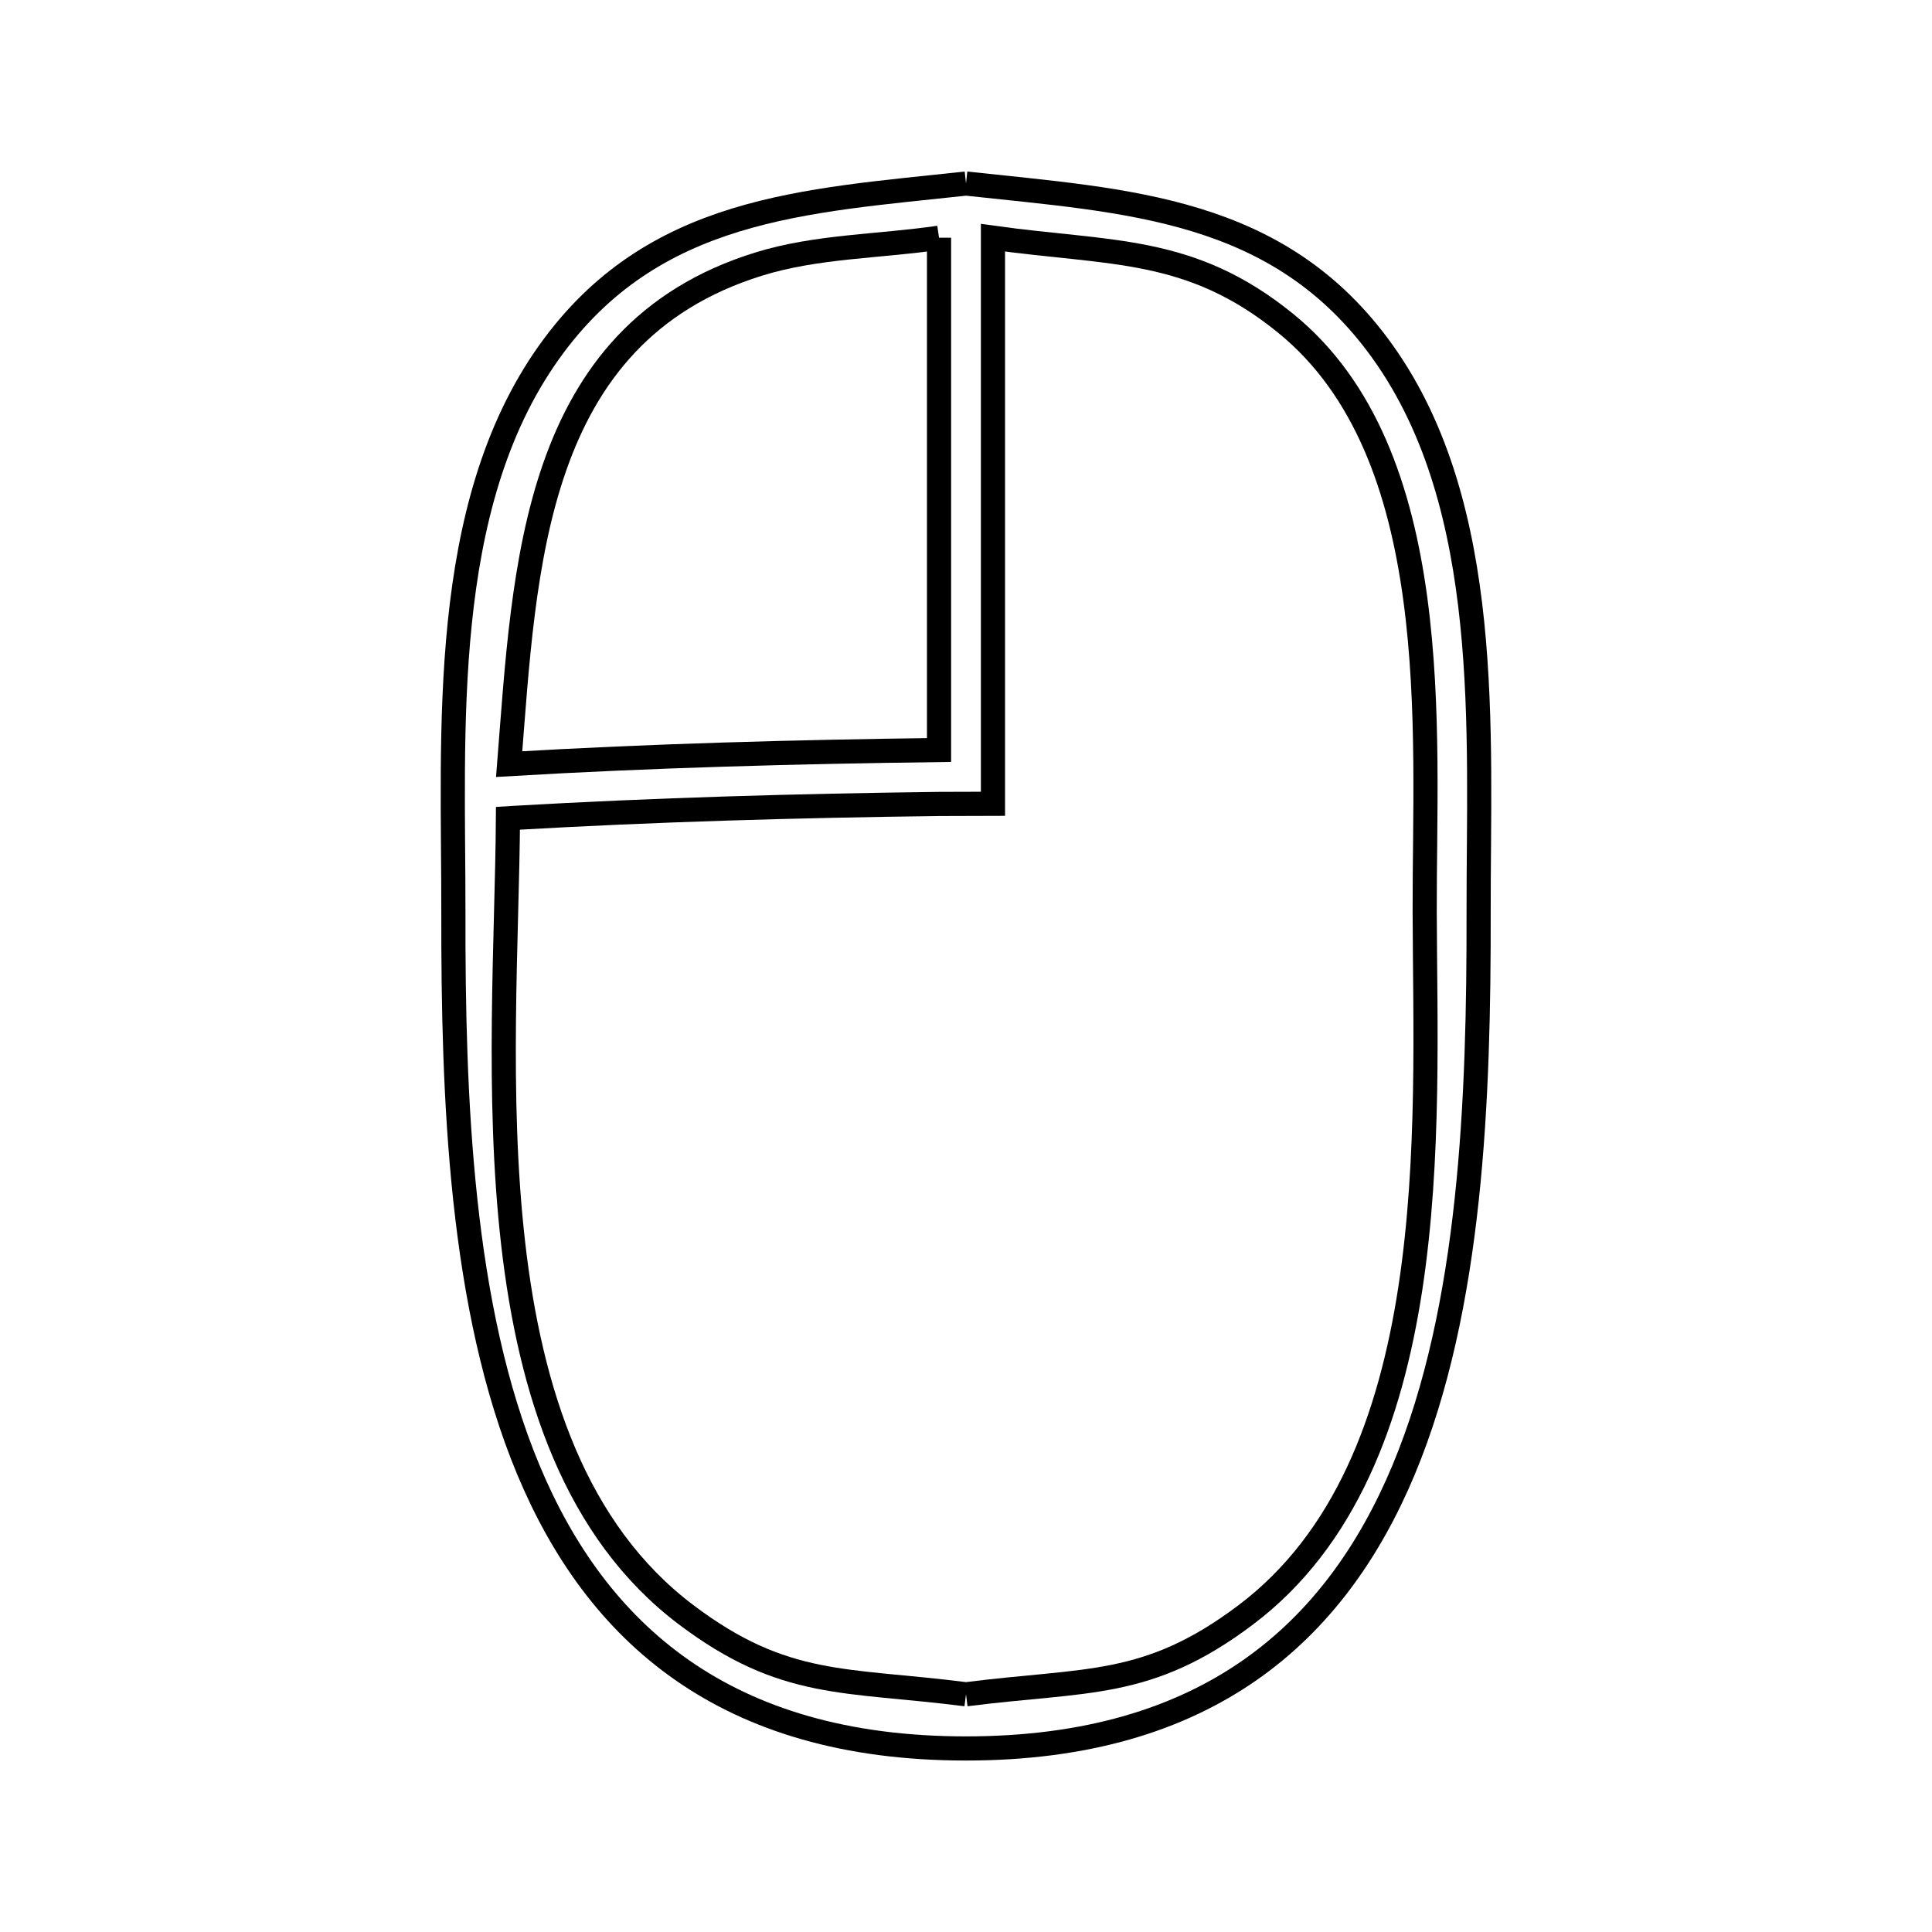 <svg xmlns="http://www.w3.org/2000/svg" viewBox="0.0 0.0 24.0 24.0" height="200px" width="200px"><path fill="none" stroke="black" stroke-width=".3" stroke-opacity="1.0"  filling="0" d="M12.0 2.28 L12.0 2.28 C14.01 2.499 15.895 2.572 17.18 4.376 C18.555 6.306 18.365 9.1 18.368 11.33 C18.372 13.643 18.279 16.241 17.436 18.26 C16.592 20.279 14.998 21.72 12.0 21.72 C9.002 21.72 7.408 20.279 6.564 18.26 C5.721 16.241 5.628 13.643 5.632 11.33 C5.635 9.1 5.445 6.306 6.82 4.376 C8.105 2.572 9.99 2.499 12.0 2.28 L12.0 2.28"></path>
<path fill="none" stroke="black" stroke-width=".3" stroke-opacity="1.0"  filling="0" d="M11.665 2.953 L11.665 9.317 C9.88 9.34 8.106 9.387 6.325 9.492 L6.325 9.492 C6.519 7.054 6.607 4.155 9.423 3.281 C10.144 3.057 10.918 3.063 11.665 2.953 L11.665 2.953"></path>
<path fill="none" stroke="black" stroke-width=".3" stroke-opacity="1.0"  filling="0" d="M12.0 21.047 L12.0 21.047 C10.5 20.855 9.745 20.981 8.523 20.059 C7.144 19.019 6.586 17.291 6.375 15.451 C6.164 13.61 6.3 11.657 6.31 10.165 L6.373 10.161 C8.139 10.059 9.898 10.009 11.667 9.987 L12.335 9.985 L12.335 2.953 C13.805 3.158 14.785 3.054 15.967 4.013 C16.968 4.824 17.399 6.091 17.581 7.436 C17.763 8.781 17.695 10.204 17.698 11.327 C17.702 12.682 17.766 14.398 17.519 16.009 C17.272 17.619 16.715 19.125 15.477 20.059 C14.255 20.981 13.5 20.855 12.0 21.047 L12.0 21.047"></path></svg>